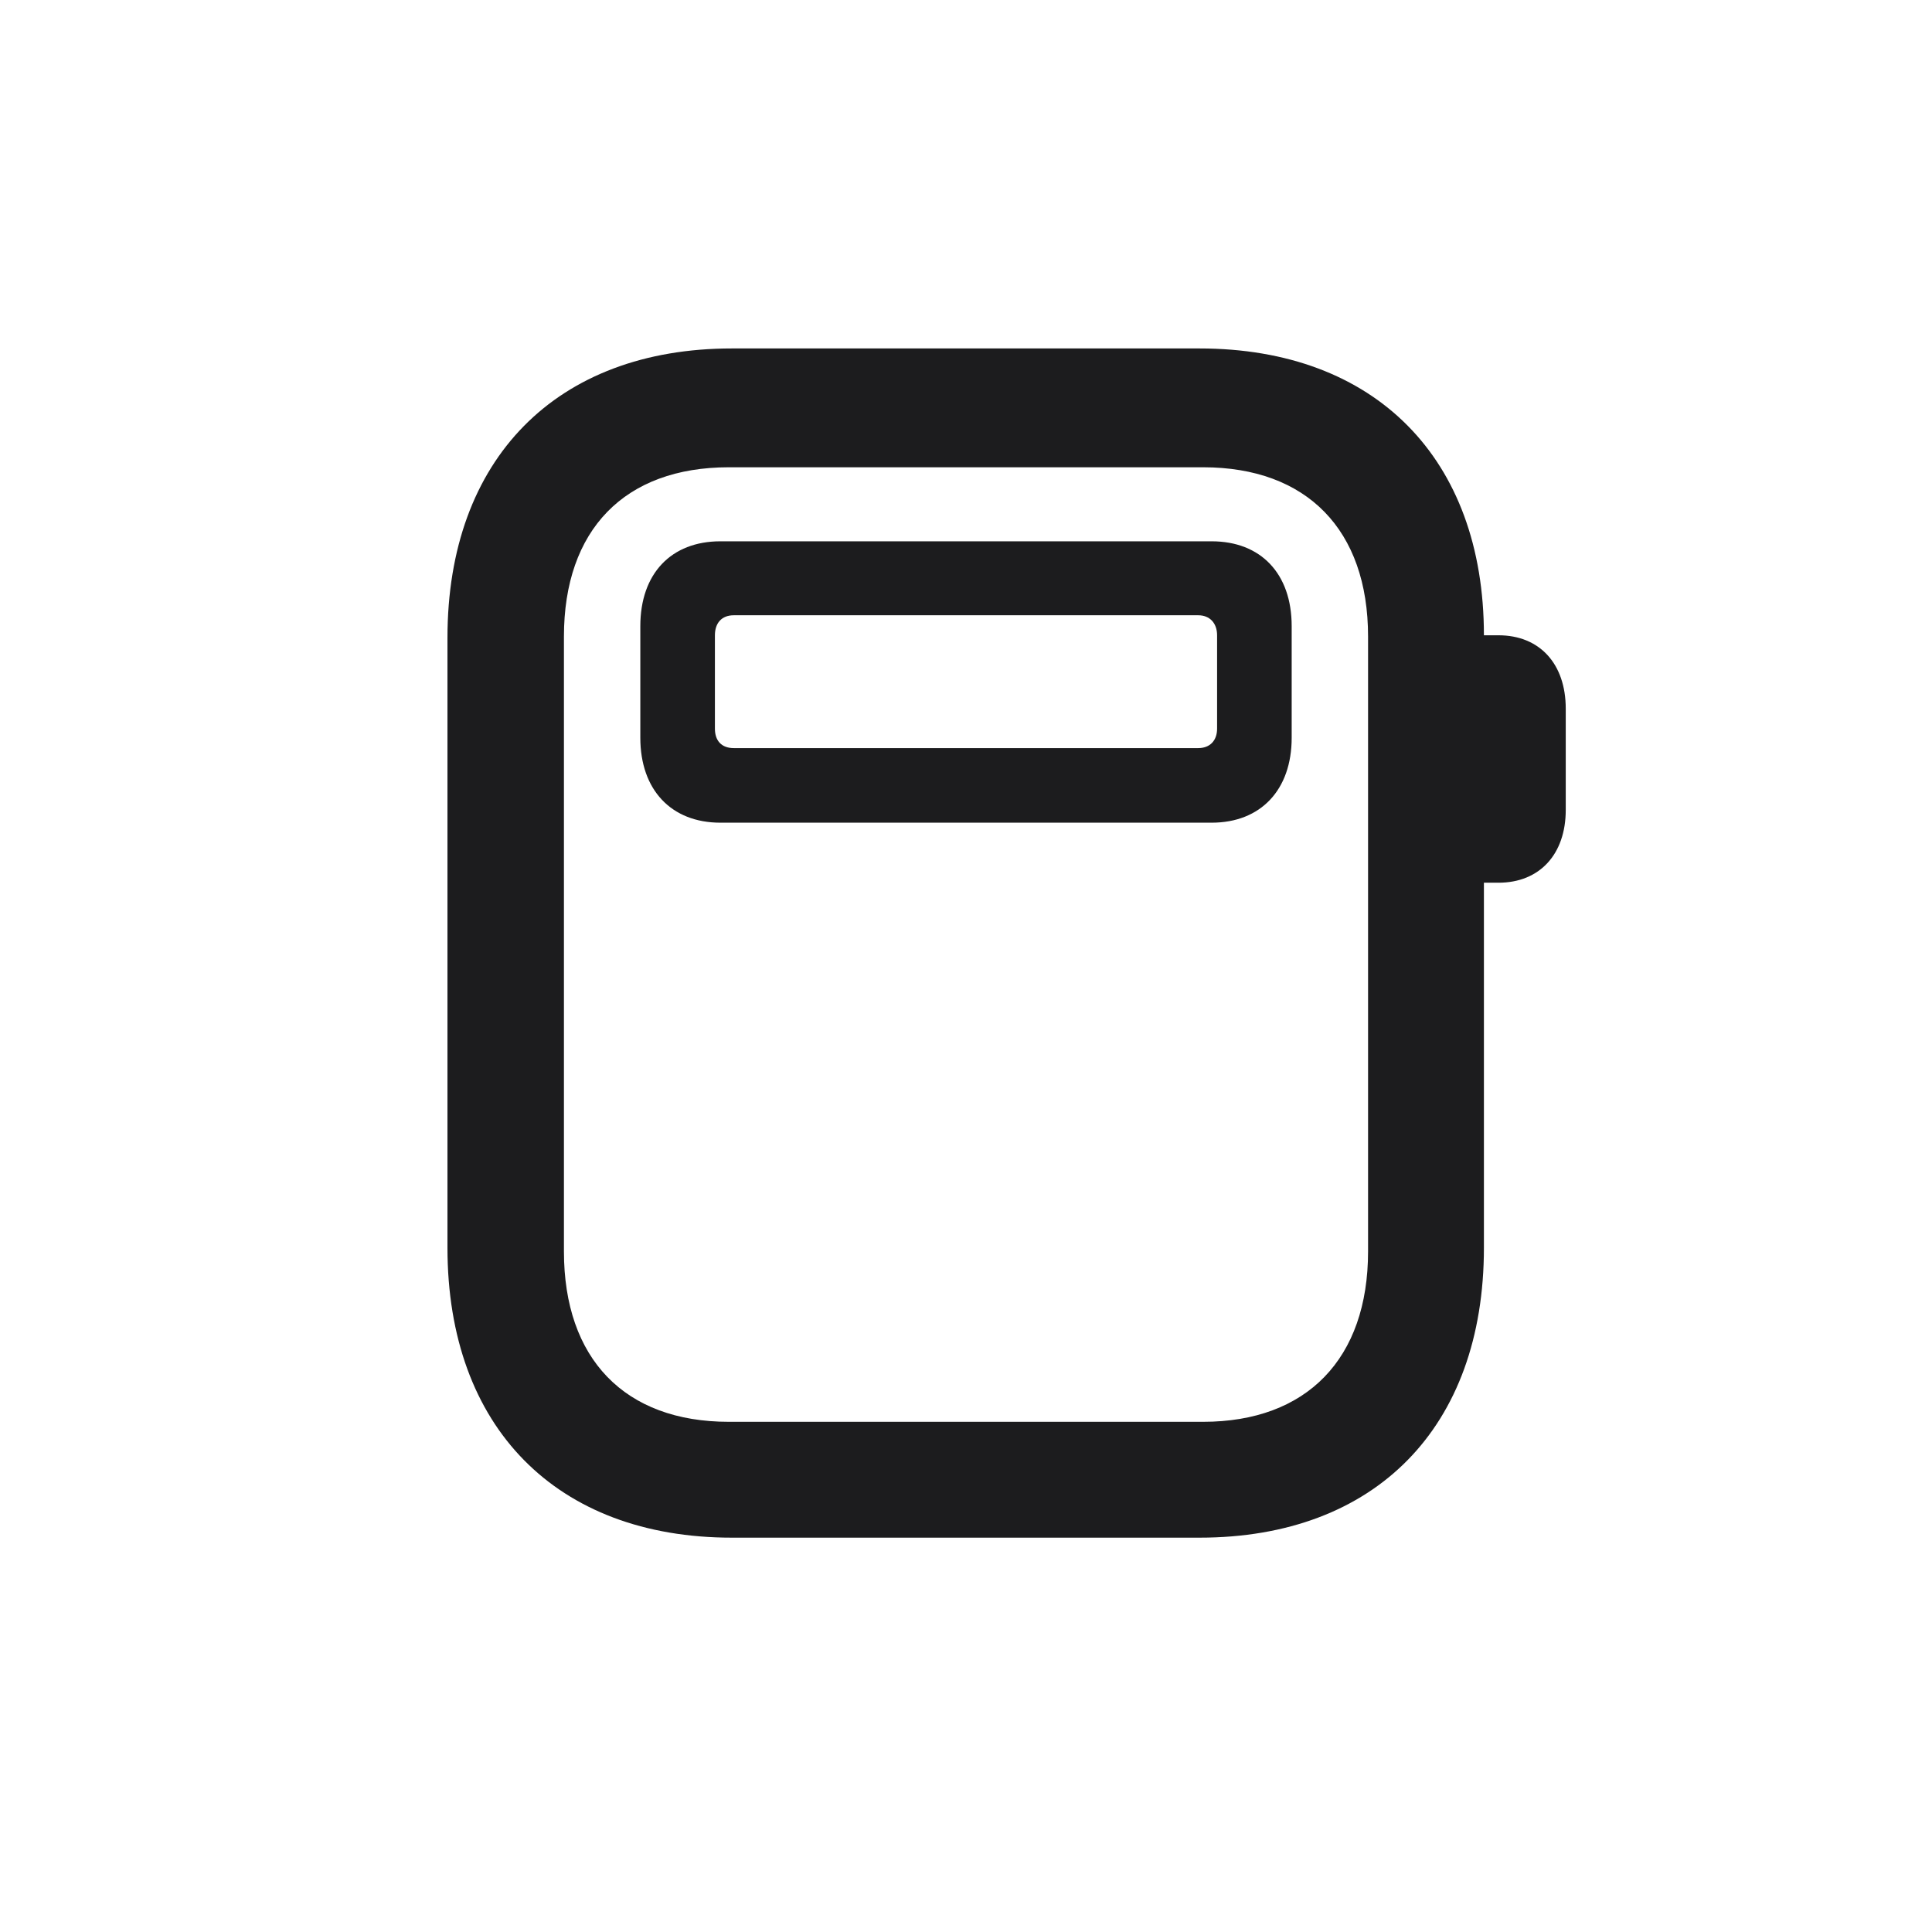 <svg width="28" height="28" viewBox="0 0 28 28" fill="none" xmlns="http://www.w3.org/2000/svg">
<path d="M10.607 22.285H17.384C19.933 22.285 21.506 20.686 21.506 18.084V12.793H21.717C22.314 12.793 22.692 12.38 22.692 11.738V10.271C22.692 9.62 22.314 9.207 21.717 9.207H21.506C21.506 6.649 19.933 5.05 17.384 5.05H10.607C8.067 5.05 6.485 6.649 6.485 9.242V18.084C6.485 20.686 8.067 22.285 10.607 22.285ZM10.563 20.606C9.052 20.606 8.173 19.692 8.173 18.137V9.225C8.173 7.678 9.052 6.772 10.563 6.772H17.436C18.939 6.772 19.827 7.678 19.827 9.225V18.137C19.827 19.692 18.939 20.606 17.436 20.606H10.563ZM9.28 10.692C9.28 11.448 9.729 11.923 10.44 11.923H17.56C18.271 11.923 18.72 11.448 18.72 10.692V9.075C18.72 8.311 18.271 7.845 17.56 7.845H10.44C9.729 7.845 9.28 8.311 9.28 9.075V10.692ZM10.361 10.56V9.207C10.361 9.031 10.458 8.917 10.634 8.917H17.366C17.533 8.917 17.639 9.031 17.639 9.207V10.56C17.639 10.736 17.533 10.842 17.366 10.842H10.634C10.458 10.842 10.361 10.736 10.361 10.56Z" fill="#1C1C1E"/>
</svg>
